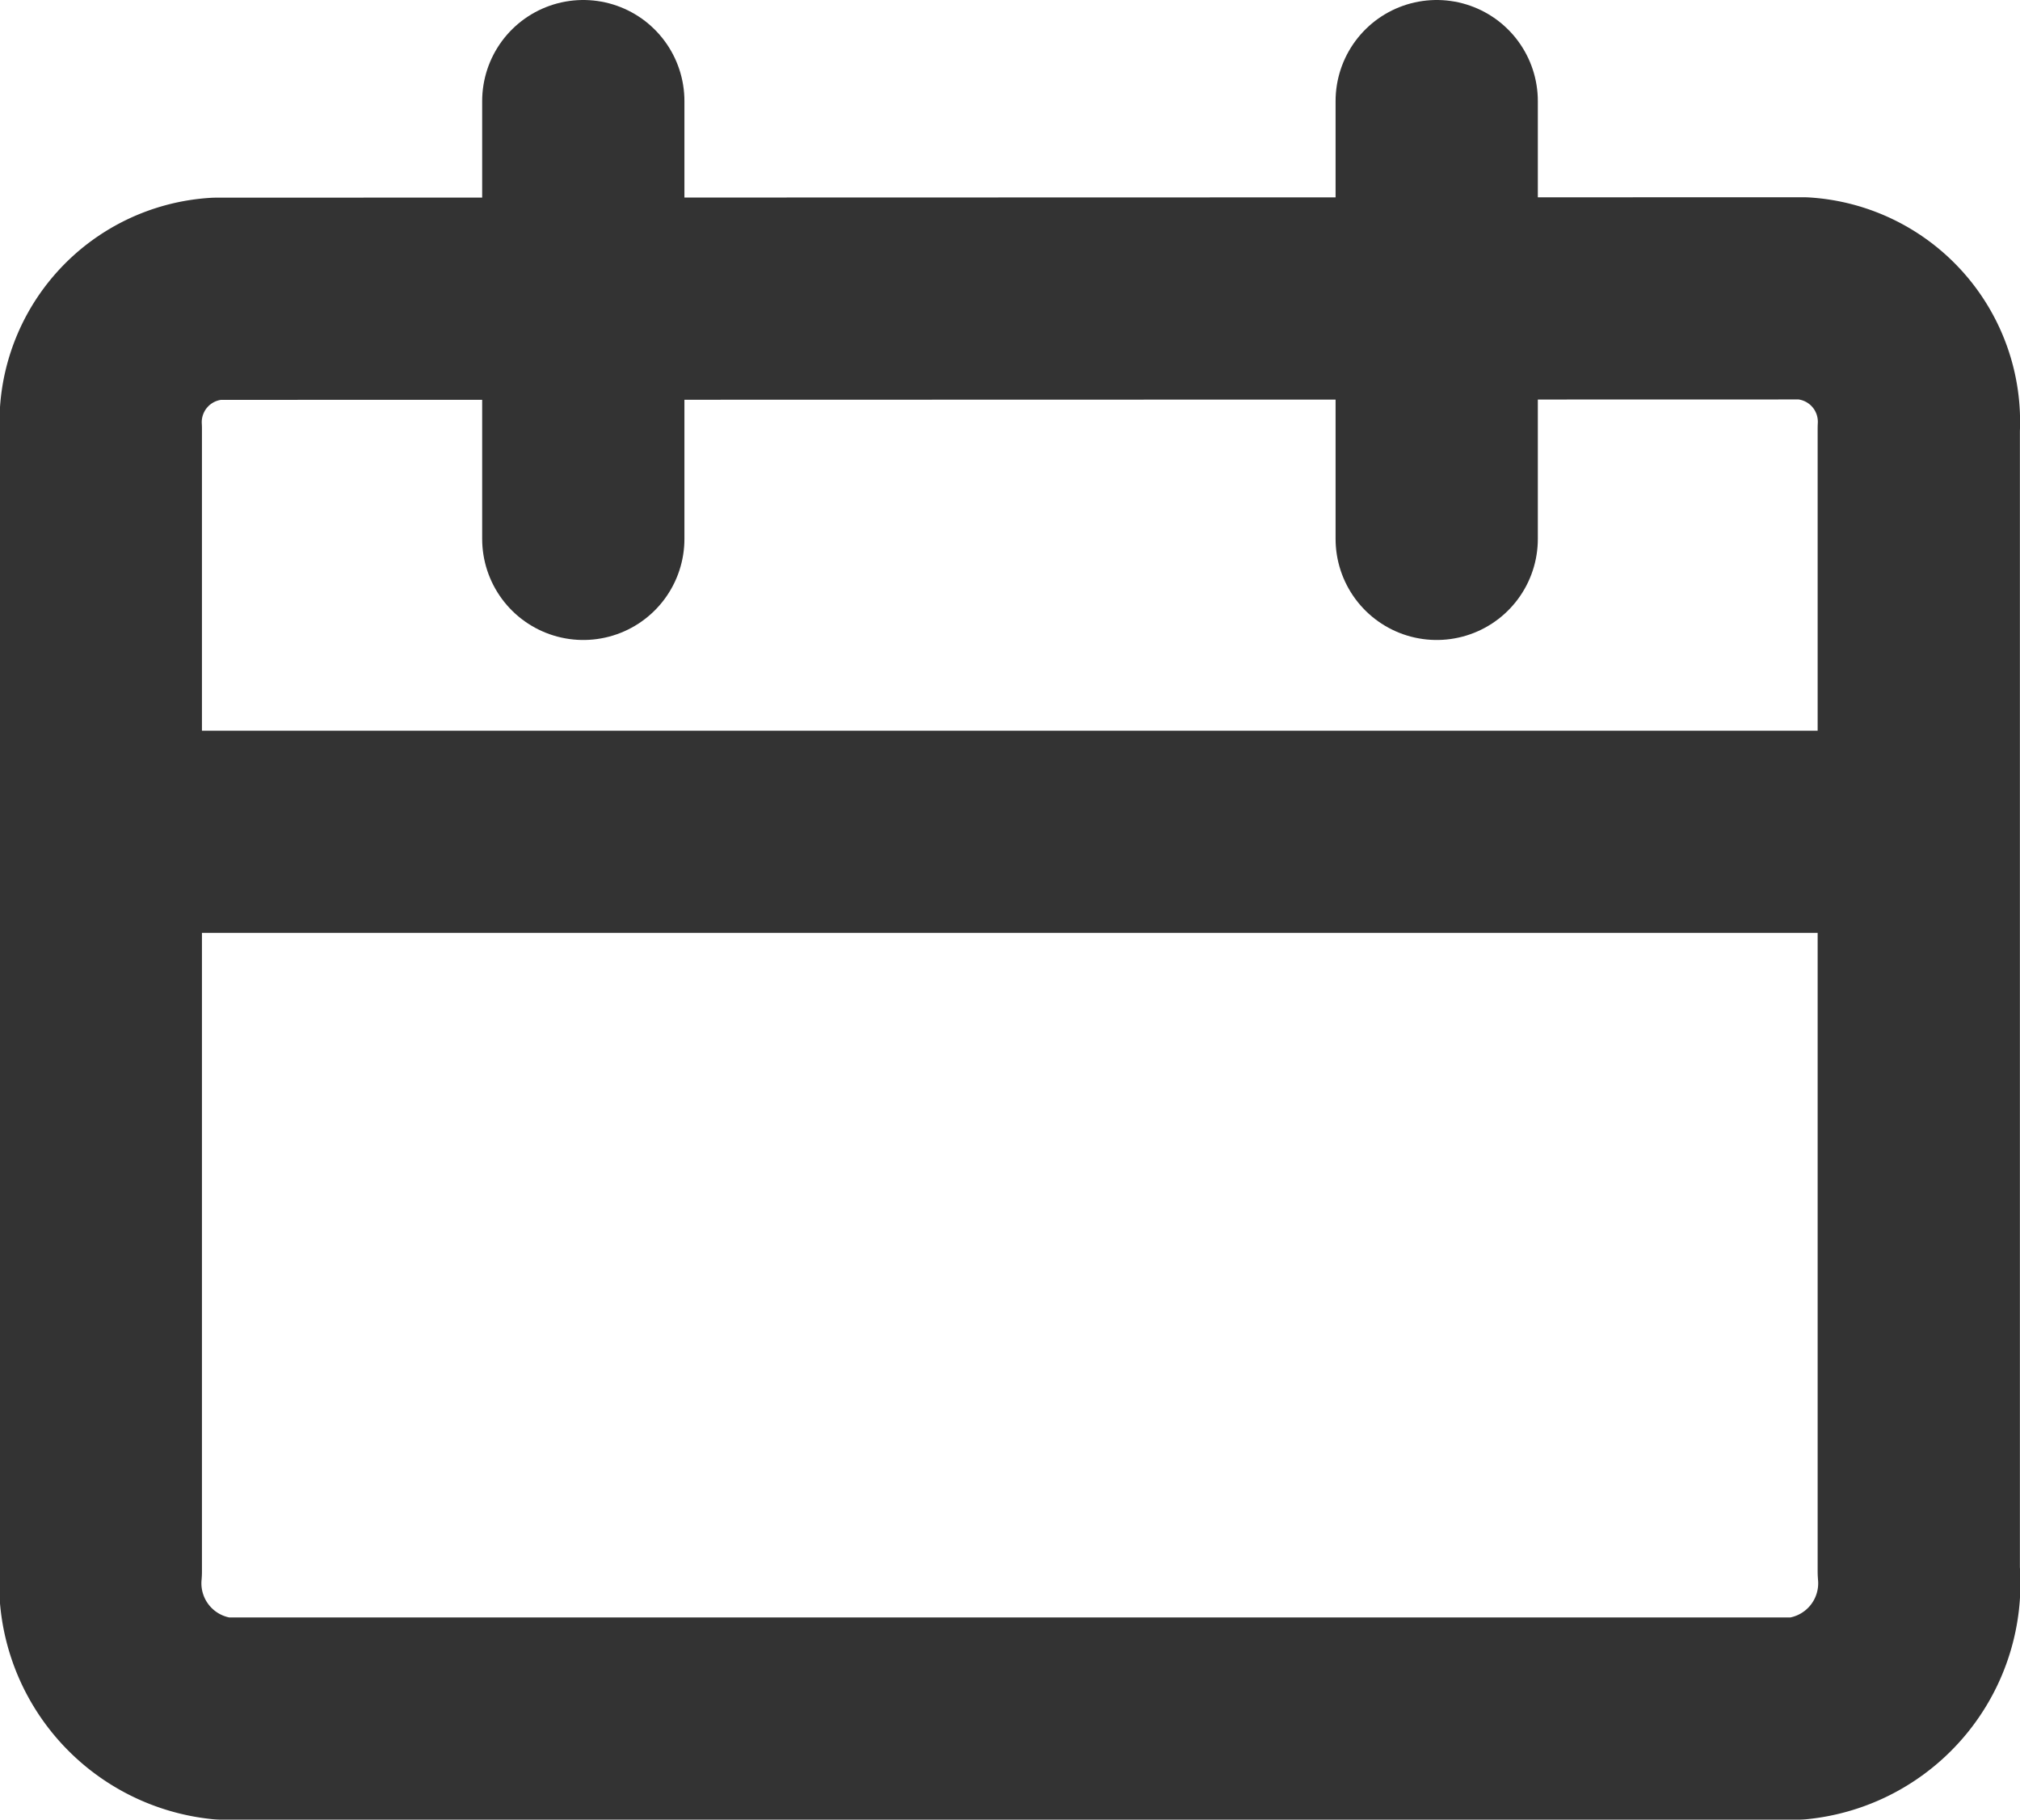 <svg xmlns="http://www.w3.org/2000/svg" width="19.975" height="18" viewBox="0 0 19.975 18">
  <g id="Group_22953" data-name="Group 22953" transform="translate(125.365 -465.902)">
    <g id="Group_22951" data-name="Group 22951" transform="translate(-119.597 466.902)">
      <line id="Line_311" data-name="Line 311" y1="4.33" fill="none" stroke="#333" stroke-linecap="round" stroke-linejoin="round" stroke-width="2"/>
      <line id="Line_312" data-name="Line 312" y1="4.33" transform="translate(8.439)" fill="none" stroke="#333" stroke-linecap="round" stroke-linejoin="round" stroke-width="2"/>
    </g>
    <g id="Group_22952" data-name="Group 22952" transform="translate(-124.365 468.853)">
      <path id="Path_17401" data-name="Path 17401" d="M-107.535,469.507a1.223,1.223,0,0,1,1.144,1.289v11.3a1.345,1.345,0,0,1-1.2,1.458h-15.577a1.345,1.345,0,0,1-1.2-1.458V470.8a1.223,1.223,0,0,1,1.144-1.289Z" transform="translate(124.365 -469.507)" fill="none" stroke="#333" stroke-linecap="round" stroke-linejoin="round" stroke-width="2"/>
    </g>
    <line id="Line_313" data-name="Line 313" x2="17.405" transform="translate(-124.081 474.129)" fill="none" stroke="#333" stroke-linecap="round" stroke-linejoin="round" stroke-width="2"/>
  </g>
</svg>

